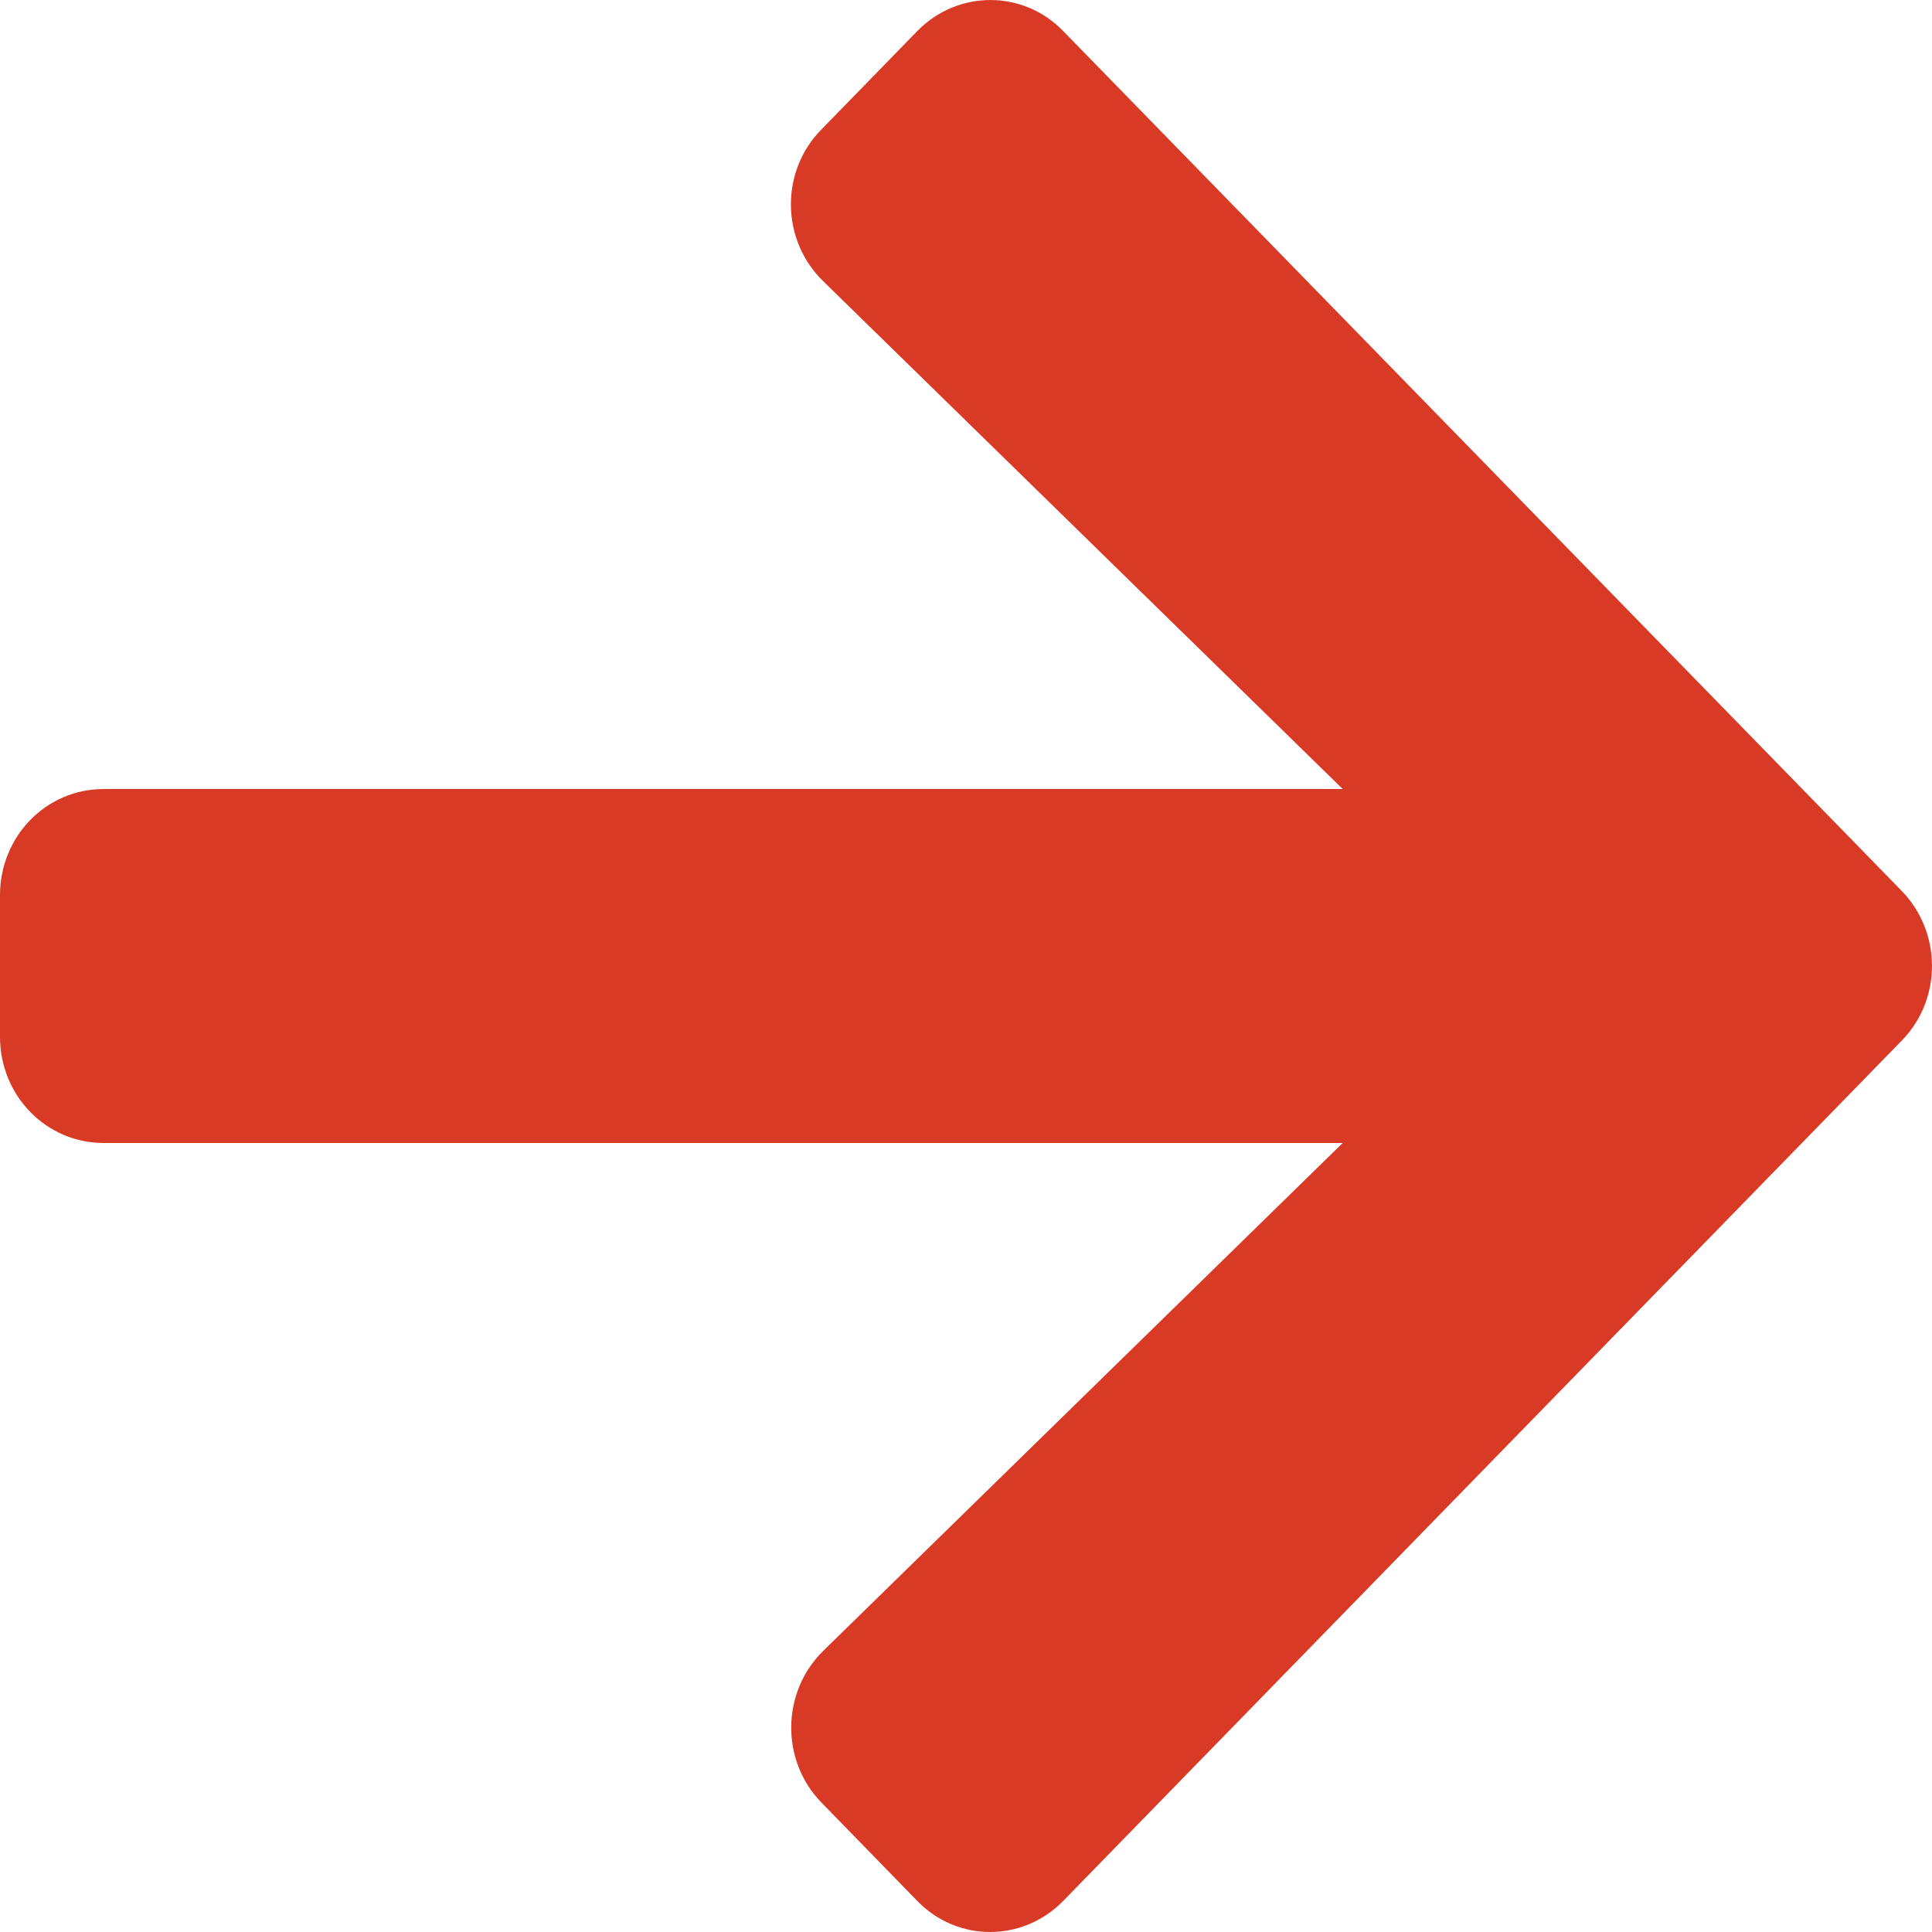 <svg width="22" height="22" viewBox="0 0 22 22" fill="none" xmlns="http://www.w3.org/2000/svg">
<path d="M9.354 1.474L10.444 0.355C10.905 -0.118 11.652 -0.118 12.108 0.355L21.654 10.144C22.115 10.617 22.115 11.383 21.654 11.851L12.108 21.645C11.647 22.118 10.901 22.118 10.444 21.645L9.354 20.526C8.887 20.048 8.897 19.267 9.374 18.799L15.29 13.015H1.178C0.525 13.015 0 12.476 0 11.806V10.194C0 9.524 0.525 8.985 1.178 8.985H15.29L9.374 3.202C8.892 2.733 8.882 1.952 9.354 1.474Z" fill="#D93A26"/>
</svg>
